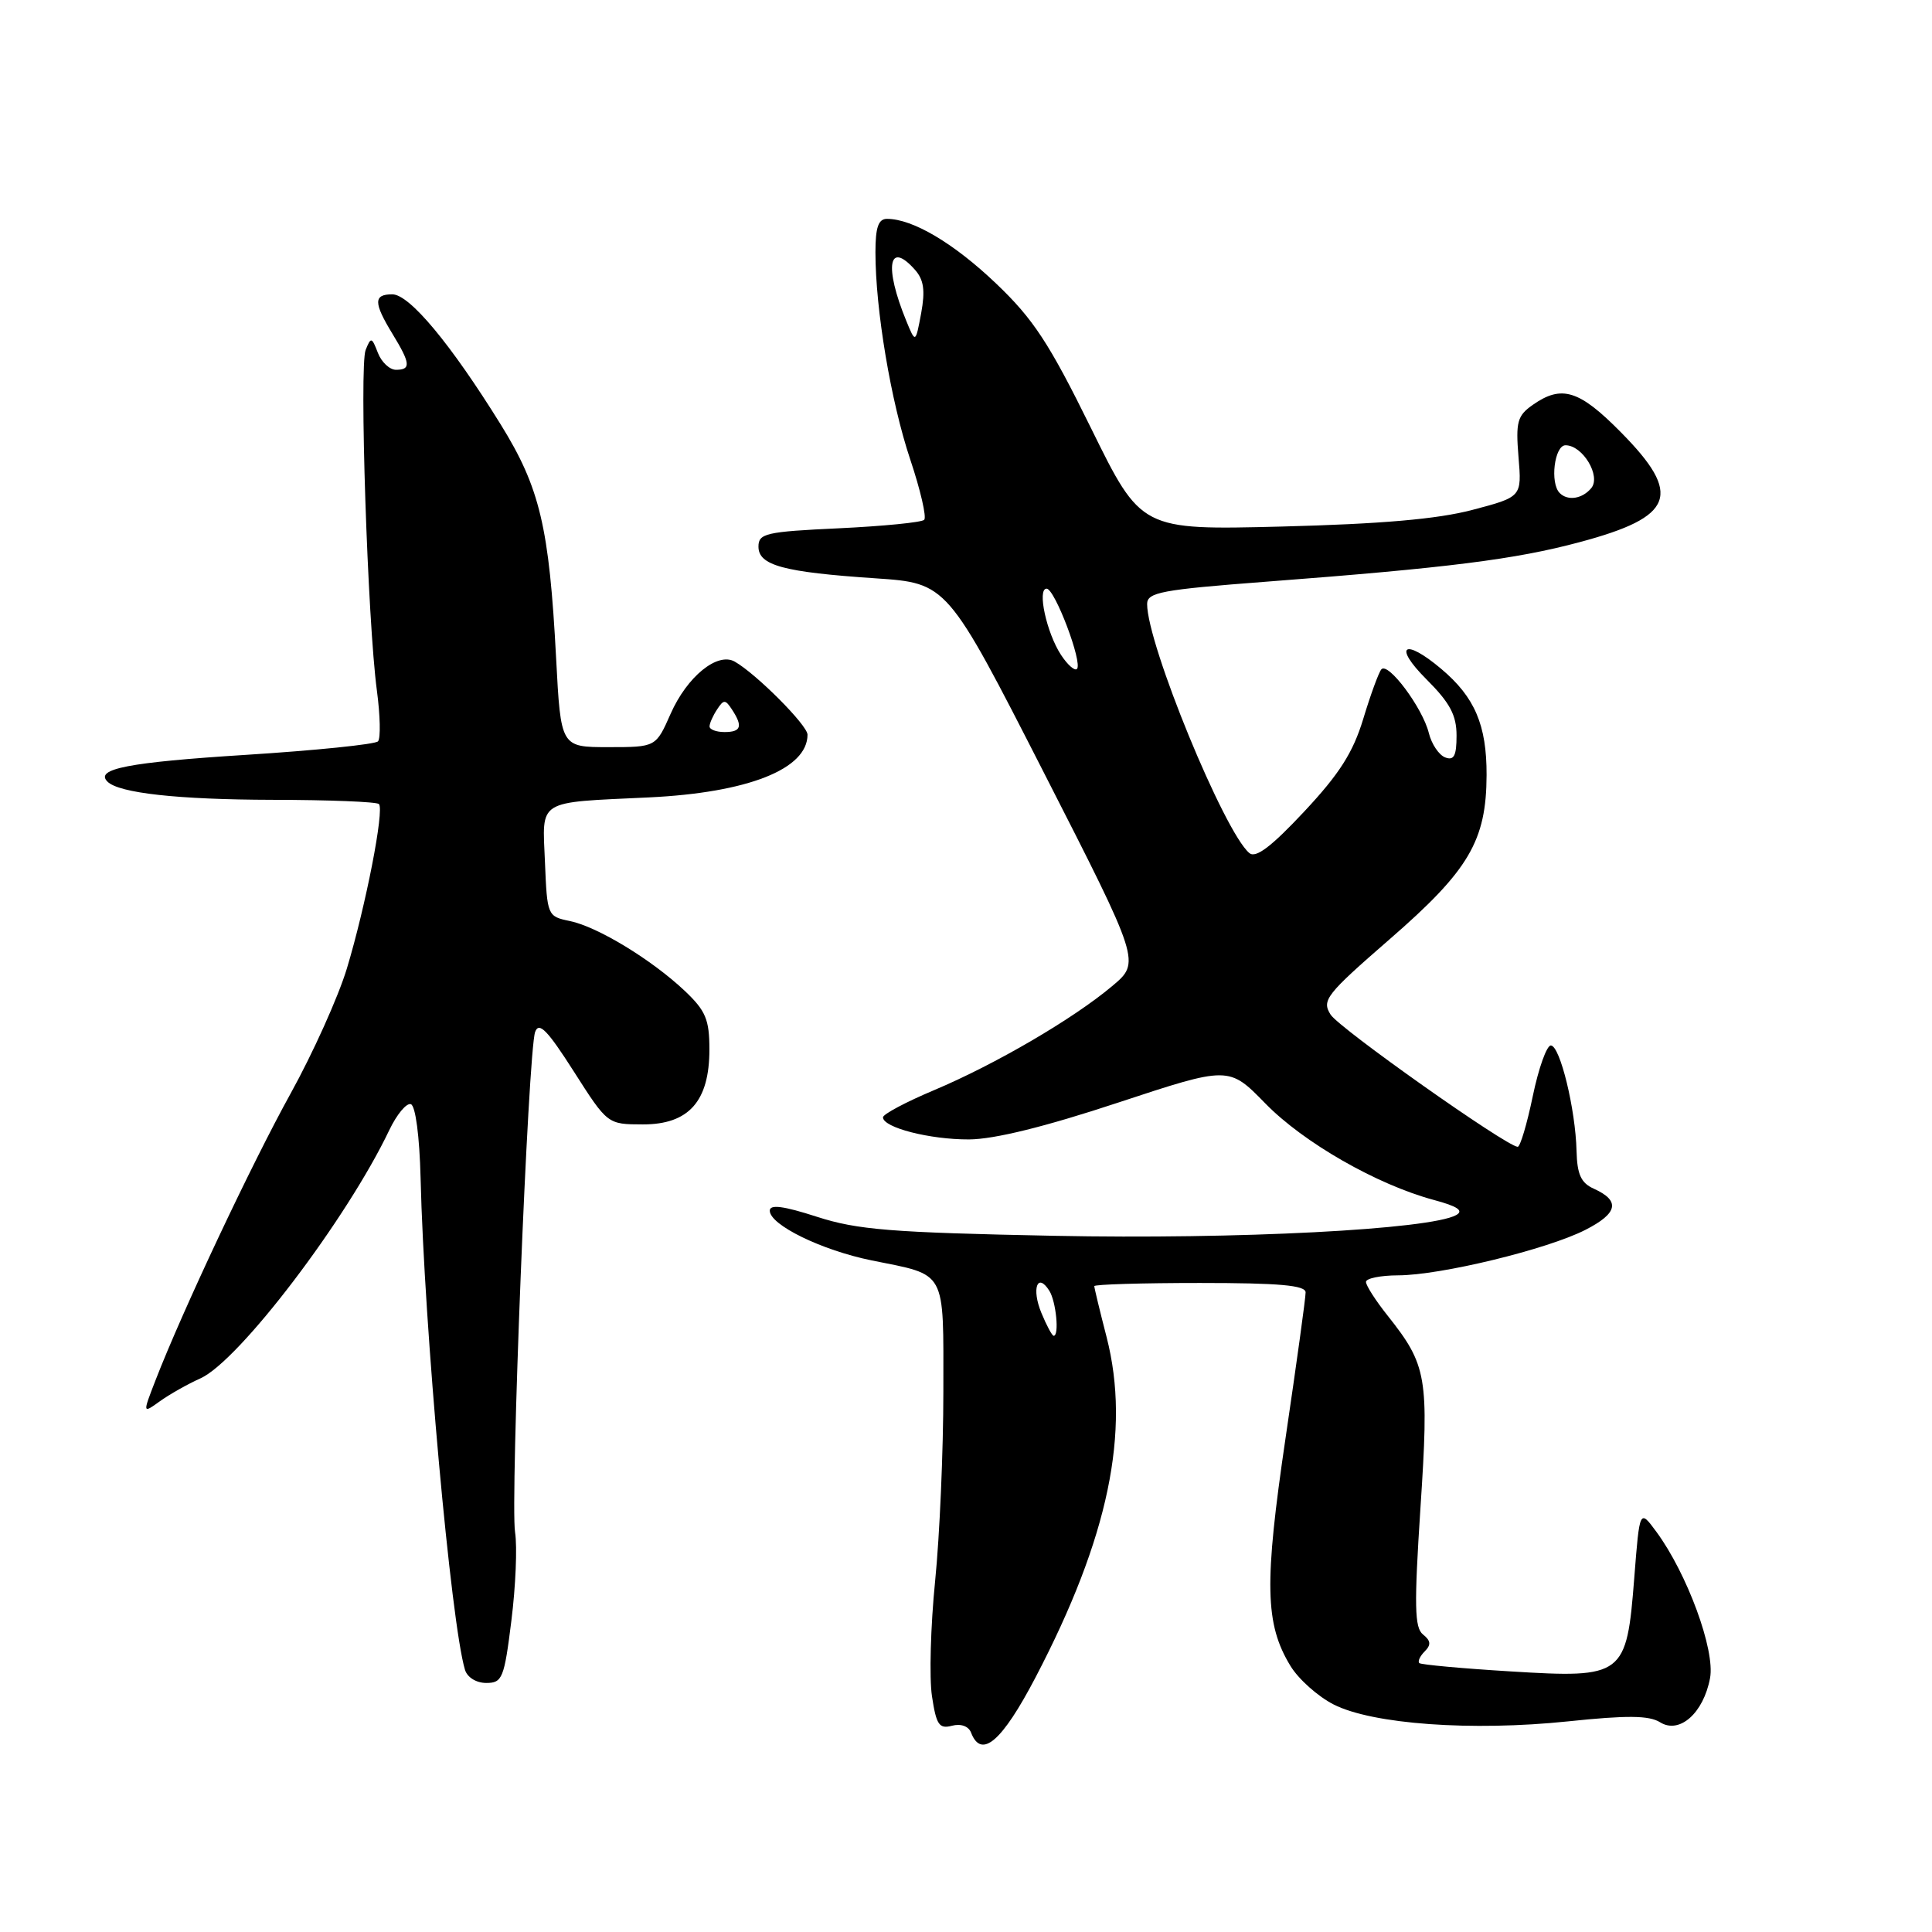 <?xml version="1.0" encoding="UTF-8" standalone="no"?>
<!DOCTYPE svg PUBLIC "-//W3C//DTD SVG 1.1//EN" "http://www.w3.org/Graphics/SVG/1.1/DTD/svg11.dtd" >
<svg xmlns="http://www.w3.org/2000/svg" xmlns:xlink="http://www.w3.org/1999/xlink" version="1.1" viewBox="0 0 256 256">
 <g >
 <path fill="currentColor"
d=" M 137.22 222.25 C 146.89 203.75 149.83 189.66 146.63 177.17 C 145.73 173.69 145.00 170.65 145.00 170.42 C 145.00 170.19 151.30 170.00 159.00 170.00 C 169.53 170.00 173.00 170.31 173.00 171.25 C 173.01 171.94 171.81 180.60 170.35 190.50 C 167.50 209.82 167.61 215.19 170.99 220.74 C 172.05 222.49 174.63 224.79 176.71 225.85 C 181.85 228.47 195.03 229.42 207.78 228.09 C 215.60 227.27 218.51 227.30 219.97 228.21 C 222.54 229.82 225.72 227.00 226.59 222.36 C 227.29 218.66 223.55 208.49 219.47 202.96 C 217.26 199.96 217.26 199.96 216.55 209.06 C 215.53 222.11 215.16 222.39 200.16 221.47 C 193.75 221.08 188.31 220.58 188.07 220.37 C 187.83 220.15 188.15 219.45 188.78 218.82 C 189.65 217.95 189.59 217.40 188.56 216.58 C 187.43 215.69 187.37 212.80 188.22 199.76 C 189.36 182.46 189.09 180.91 183.87 174.33 C 182.29 172.35 181.00 170.34 181.00 169.86 C 181.00 169.39 182.91 169.00 185.25 168.99 C 190.87 168.98 205.01 165.55 210.08 162.96 C 214.39 160.76 214.73 159.11 211.19 157.51 C 209.49 156.75 208.98 155.62 208.90 152.51 C 208.77 147.01 206.72 138.57 205.50 138.53 C 204.95 138.51 203.87 141.54 203.10 145.25 C 202.33 148.96 201.43 151.98 201.10 151.96 C 199.53 151.85 177.45 136.25 176.31 134.44 C 175.11 132.54 175.70 131.79 184.15 124.44 C 194.64 115.33 196.95 111.42 196.98 102.70 C 197.00 96.08 195.42 92.37 190.96 88.62 C 186.05 84.48 184.54 85.54 189.00 90.00 C 192.13 93.13 193.00 94.76 193.00 97.47 C 193.00 100.15 192.66 100.81 191.49 100.36 C 190.66 100.04 189.69 98.59 189.33 97.14 C 188.51 93.80 183.91 87.64 183.03 88.70 C 182.67 89.14 181.59 92.10 180.63 95.28 C 179.28 99.72 177.48 102.55 172.81 107.54 C 168.46 112.19 166.40 113.75 165.55 113.04 C 162.23 110.28 152.00 85.37 152.00 80.04 C 152.00 78.49 153.87 78.14 167.75 77.08 C 191.92 75.24 200.81 74.12 209.30 71.84 C 221.87 68.48 222.97 65.57 214.78 57.28 C 209.26 51.68 206.93 50.96 203.11 53.64 C 201.05 55.08 200.83 55.89 201.21 60.56 C 201.65 65.84 201.65 65.84 195.08 67.57 C 190.44 68.79 183.00 69.43 169.85 69.77 C 151.21 70.24 151.21 70.24 144.56 56.72 C 139.01 45.45 136.93 42.28 131.99 37.57 C 126.39 32.23 120.94 29.00 117.53 29.00 C 116.39 29.00 116.00 30.12 116.00 33.43 C 116.00 41.02 118.04 53.19 120.61 60.88 C 121.97 64.94 122.80 68.54 122.46 68.88 C 122.12 69.22 117.04 69.72 111.17 70.00 C 101.47 70.45 100.50 70.68 100.50 72.43 C 100.50 74.92 103.80 75.81 116.00 76.63 C 125.50 77.27 125.50 77.27 138.32 102.38 C 151.14 127.50 151.14 127.50 147.36 130.67 C 142.20 135.01 131.87 141.04 123.75 144.46 C 120.04 146.02 117.00 147.64 117.00 148.05 C 117.00 149.41 123.20 151.00 128.40 150.98 C 131.76 150.96 138.49 149.30 148.16 146.10 C 162.83 141.26 162.83 141.26 167.66 146.21 C 172.72 151.40 182.45 156.97 189.99 159.00 C 193.13 159.84 193.99 160.42 192.96 161.00 C 189.49 162.92 163.96 164.24 139.68 163.75 C 118.05 163.32 113.62 162.96 108.25 161.23 C 103.80 159.79 102.00 159.56 102.00 160.42 C 102.00 162.31 108.89 165.67 115.50 167.01 C 125.53 169.04 125.00 168.06 125.00 184.36 C 125.00 192.22 124.51 203.53 123.91 209.48 C 123.31 215.44 123.12 222.31 123.49 224.75 C 124.06 228.55 124.44 229.12 126.14 228.67 C 127.32 228.36 128.34 228.73 128.67 229.58 C 130.03 233.12 132.76 230.78 137.22 222.25 Z  M 67.76 214.75 C 68.33 210.21 68.55 204.94 68.25 203.04 C 67.60 198.86 69.98 139.23 70.91 136.73 C 71.42 135.35 72.54 136.50 76.03 141.97 C 80.50 148.98 80.50 148.98 85.18 148.99 C 91.27 149.00 94.00 145.93 94.00 139.06 C 94.00 135.09 93.51 133.93 90.75 131.31 C 86.37 127.17 79.17 122.79 75.50 122.04 C 72.54 121.43 72.50 121.33 72.21 114.24 C 71.86 105.83 70.99 106.37 86.00 105.66 C 99.11 105.03 107.00 101.91 107.00 97.35 C 107.00 96.10 100.21 89.29 97.36 87.67 C 95.07 86.37 91.05 89.64 88.86 94.58 C 86.91 99.00 86.91 99.00 80.61 99.00 C 74.31 99.00 74.31 99.00 73.69 87.25 C 72.78 69.84 71.54 64.63 66.35 56.25 C 59.72 45.56 54.26 39.00 51.98 39.00 C 49.48 39.00 49.49 40.11 52.00 44.23 C 54.40 48.16 54.48 49.00 52.47 49.00 C 51.63 49.00 50.55 47.99 50.07 46.75 C 49.26 44.65 49.15 44.63 48.45 46.37 C 47.59 48.49 48.71 82.32 49.94 91.50 C 50.38 94.80 50.45 97.83 50.09 98.23 C 49.73 98.63 41.80 99.44 32.47 100.03 C 17.03 101.01 12.54 101.88 14.24 103.57 C 15.76 105.09 23.60 105.95 36.08 105.98 C 43.55 105.99 49.91 106.24 50.21 106.54 C 50.95 107.29 48.47 120.03 45.96 128.34 C 44.82 132.10 41.46 139.56 38.50 144.91 C 33.34 154.24 24.19 173.65 20.60 182.91 C 18.89 187.32 18.89 187.32 21.19 185.67 C 22.46 184.76 24.88 183.39 26.56 182.64 C 31.67 180.34 45.96 161.55 51.59 149.73 C 52.58 147.66 53.86 146.12 54.44 146.31 C 55.06 146.52 55.59 150.56 55.73 156.08 C 56.20 175.70 59.76 215.11 61.61 221.25 C 61.91 222.26 63.11 223.00 64.43 223.00 C 66.56 223.00 66.81 222.39 67.76 214.75 Z  M 137.99 173.97 C 136.66 170.76 137.46 168.53 139.04 171.03 C 139.94 172.46 140.38 177.00 139.62 177.00 C 139.41 177.00 138.68 175.64 137.99 173.97 Z  M 140.59 86.78 C 138.68 83.87 137.40 78.00 138.68 78.00 C 139.77 78.00 143.49 87.85 142.70 88.64 C 142.40 88.93 141.46 88.10 140.59 86.78 Z  M 206.67 65.33 C 205.35 64.02 205.97 59.00 207.44 59.00 C 209.72 59.00 212.17 63.09 210.85 64.68 C 209.67 66.10 207.74 66.41 206.67 65.33 Z  M 120.08 42.50 C 117.13 35.30 117.74 31.80 121.24 35.75 C 122.41 37.07 122.61 38.49 122.06 41.50 C 121.31 45.50 121.31 45.50 120.08 42.50 Z  M 94.02 96.25 C 94.02 95.84 94.47 94.83 95.02 94.00 C 95.89 92.67 96.11 92.67 96.98 94.00 C 98.46 96.25 98.21 97.00 96.00 97.00 C 94.90 97.00 94.01 96.66 94.02 96.25 Z "/>
</g>
</svg>